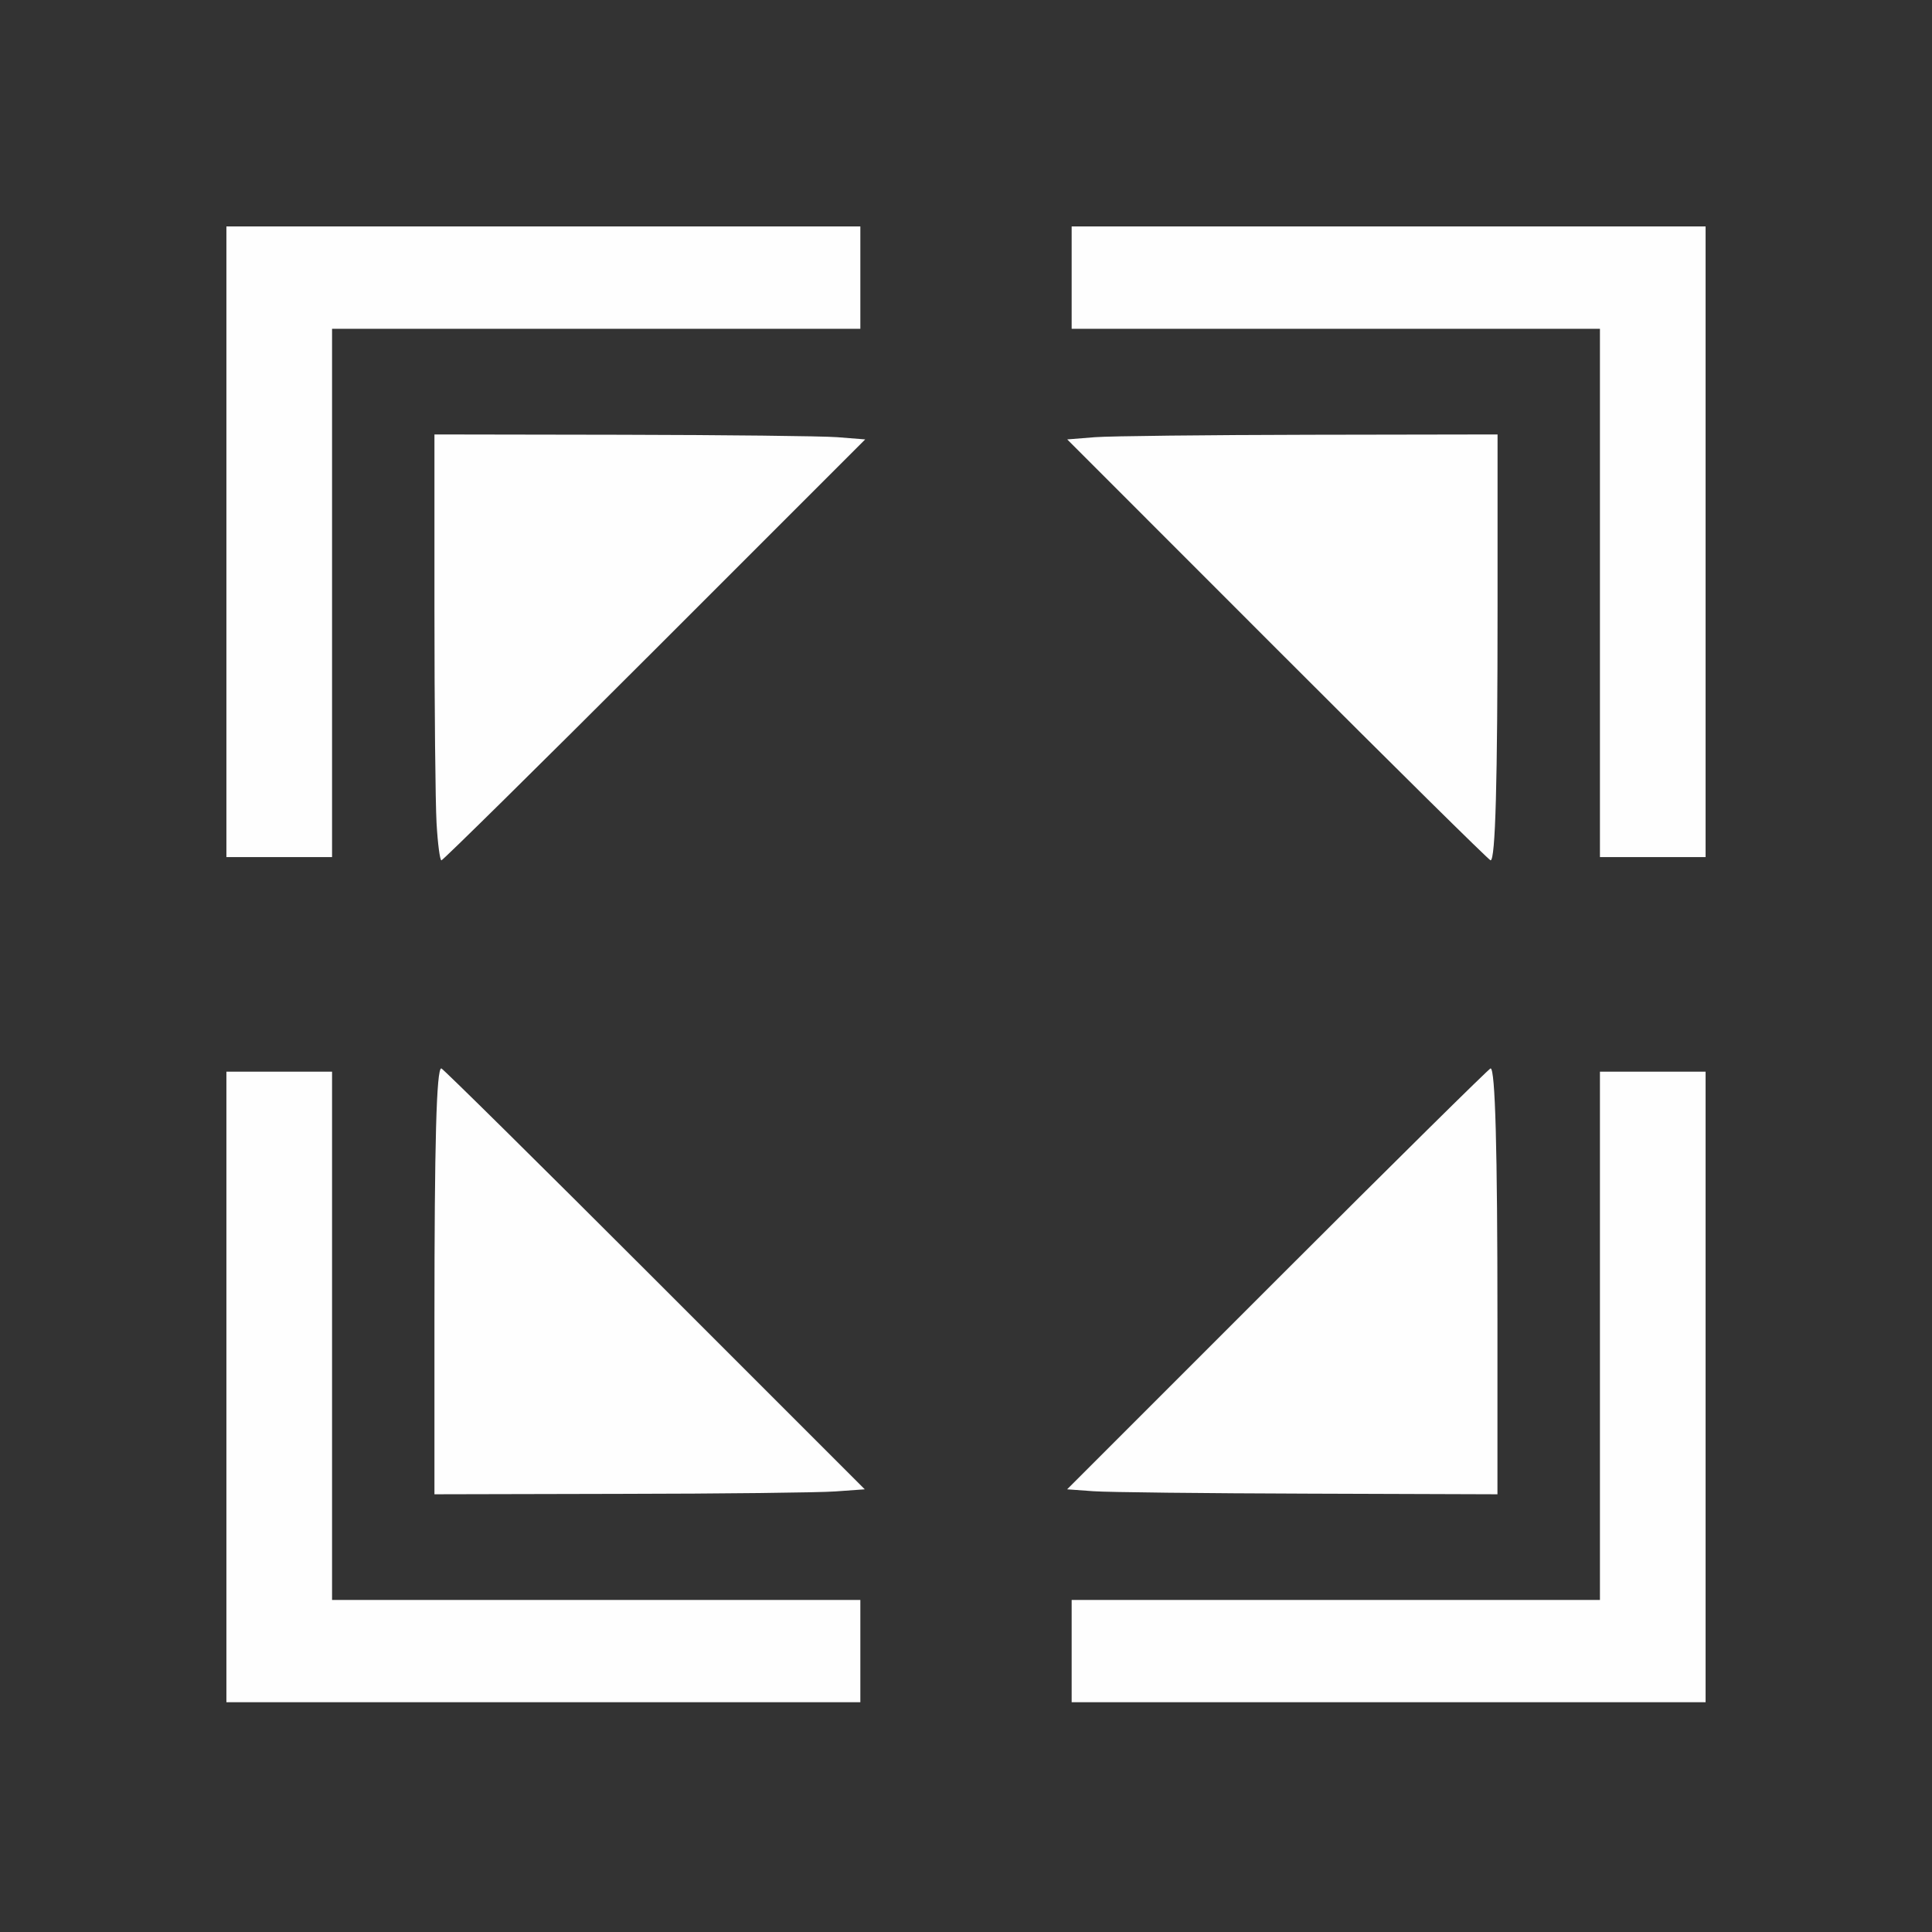<?xml version="1.0" encoding="UTF-8" standalone="no"?>
<svg
   height="1600"
   viewBox="0 0 1600 1600"
   width="1600"
   version="1.1"
   id="svg9"
   sodipodi:docname="maximize_area.svg"
   inkscape:version="1.2.2 (732a01da63, 2022-12-09)"
   inkscape:export-filename="load_gltf.png"
   inkscape:export-xdpi="3072"
   inkscape:export-ydpi="3072"
   xmlns:inkscape="http://www.inkscape.org/namespaces/inkscape"
   xmlns:sodipodi="http://sodipodi.sourceforge.net/DTD/sodipodi-0.dtd"
   xmlns="http://www.w3.org/2000/svg"
   xmlns:svg="http://www.w3.org/2000/svg">
  <rect x="0" y="0" width="1600" height="1600" fill="#333333" stroke="none"/>
  <defs
     id="defs11" />
  <sodipodi:namedview
     pagecolor="#808080"
     showgrid="true"
     id="namedview3"
     bordercolor="#eeeeee"
     borderopacity="1"
     inkscape:showpageshadow="0"
     inkscape:pageopacity="0"
     inkscape:pagecheckerboard="true"
     inkscape:deskcolor="#4d4d4d"
     inkscape:zoom="0.5"
     inkscape:cx="537"
     inkscape:cy="738"
     inkscape:window-width="1993"
     inkscape:window-height="1009"
     inkscape:window-x="-8"
     inkscape:window-y="-8"
     inkscape:window-maximized="1"
     inkscape:current-layer="svg9">
    <inkscape:grid
       id="grid5"
       units="px"
       spacingx="100"
       spacingy="100"
       color="#4772b3"
       opacity="0.2"
       visible="true"
       originx="0"
       originy="0" />
  </sodipodi:namedview>
  <g
     id="MAXIMIZE_AREA"
     style="display:inline;stroke-width:0.011;enable-background:new"
     transform="matrix(87.5,0,0,87.5,100,100)"
     inkscape:label="MAXIMIZE_AREA">
    <path
       inkscape:connector-curvature="0"
       id="path821-449"
       d="M 0,8 V 0 h 8 8 v 8 8 H 8 0 Z m 7,6.484 V 14 H 4.5 2 V 11.5 9 H 1.5 1 v 2.984 2.984 h 3 3 z m 8,-2.5 V 9 H 14.5 14 V 11.5 14 H 11.5 9 v 0.484 0.484 h 3 3 z M 6.763,12.973 7.042,12.953 5.05,10.961 C 3.954,9.865 3.047,8.969 3.034,8.969 c -0.045,0 -0.064,0.705 -0.065,2.367 L 2.969,13 4.727,12.997 C 5.693,12.995 6.61,12.984 6.763,12.973 Z M 13.031,11.364 c 0,-1.643 -0.02,-2.396 -0.065,-2.396 -0.013,0 -0.921,0.896 -2.016,1.992 l -1.992,1.992 0.248,0.018 c 0.136,0.01 1.053,0.02 2.037,0.023 L 13.031,13 Z M 5.054,5.008 7.046,3.016 6.781,2.995 C 6.635,2.984 5.718,2.974 4.742,2.972 L 2.969,2.969 2.969,4.633 C 2.969,6.313 2.988,7 3.035,7 3.049,7 3.958,6.104 5.054,5.008 Z m 7.957,1.612 c 0.011,-0.209 0.02,-1.116 0.02,-2.016 V 2.969 l -1.773,0.003 C 10.282,2.974 9.366,2.984 9.221,2.995 L 8.958,3.016 10.949,5.008 C 12.044,6.104 12.951,7 12.965,7 c 0.014,0 0.034,-0.171 0.046,-0.38 z M 2,4.469 v -2.5 H 4.5 7 V 1.484 1 H 4 1 V 3.984 6.969 H 1.5 2 Z M 15,3.984 V 1 H 12 9 V 1.484 1.969 h 2.5 2.5 v 2.5 2.5 h 0.5 0.5 z"
       style="fill:#ffffff;fill-opacity:0;stroke-width:0" />
    <path
       inkscape:connector-curvature="0"
       id="path819-450"
       d="M 1,11.984 V 9 H 1.5 2 V 11.5 14 H 4.5 7 v 0.484 0.484 H 4 1 Z m 8,2.5 V 14 H 11.5 14 V 11.5 9 h 0.5 0.5 v 2.984 2.984 H 12 9 Z M 2.969,11.336 c 1.406e-4,-1.662 0.019,-2.367 0.065,-2.367 0.013,0 0.92,0.896 2.016,1.992 l 1.992,1.992 -0.279,0.02 c -0.153,0.011 -1.07,0.022 -2.037,0.023 L 2.969,13 2.969,11.336 Z m 6.236,1.635 -0.248,-0.018 1.992,-1.992 c 1.096,-1.096 2.003,-1.992 2.016,-1.992 0.044,0 0.065,0.752 0.065,2.396 V 13 L 11.242,12.994 C 10.258,12.991 9.342,12.981 9.205,12.971 Z M 2.989,6.648 C 2.978,6.455 2.969,5.548 2.969,4.633 L 2.969,2.969 4.742,2.972 C 5.718,2.974 6.635,2.984 6.781,2.995 L 7.046,3.016 5.054,5.008 C 3.958,6.104 3.049,7 3.035,7 3.021,7 3,6.842 2.989,6.648 Z M 10.949,5.008 8.958,3.016 9.221,2.995 C 9.366,2.984 10.282,2.974 11.258,2.972 L 13.031,2.969 V 4.604 C 13.031,6.263 13.011,7 12.965,7 12.951,7 12.044,6.104 10.949,5.008 Z M 1,3.984 V 1 H 4 7 V 1.484 1.969 H 4.5 2 v 2.5 2.5 H 1.5 1 Z M 14,4.469 v -2.5 H 11.5 9 V 1.484 1 h 3 3 V 3.984 6.969 H 14.5 14 Z"
       style="fill:#fefefe;stroke-width:0" />
  </g>
</svg>
